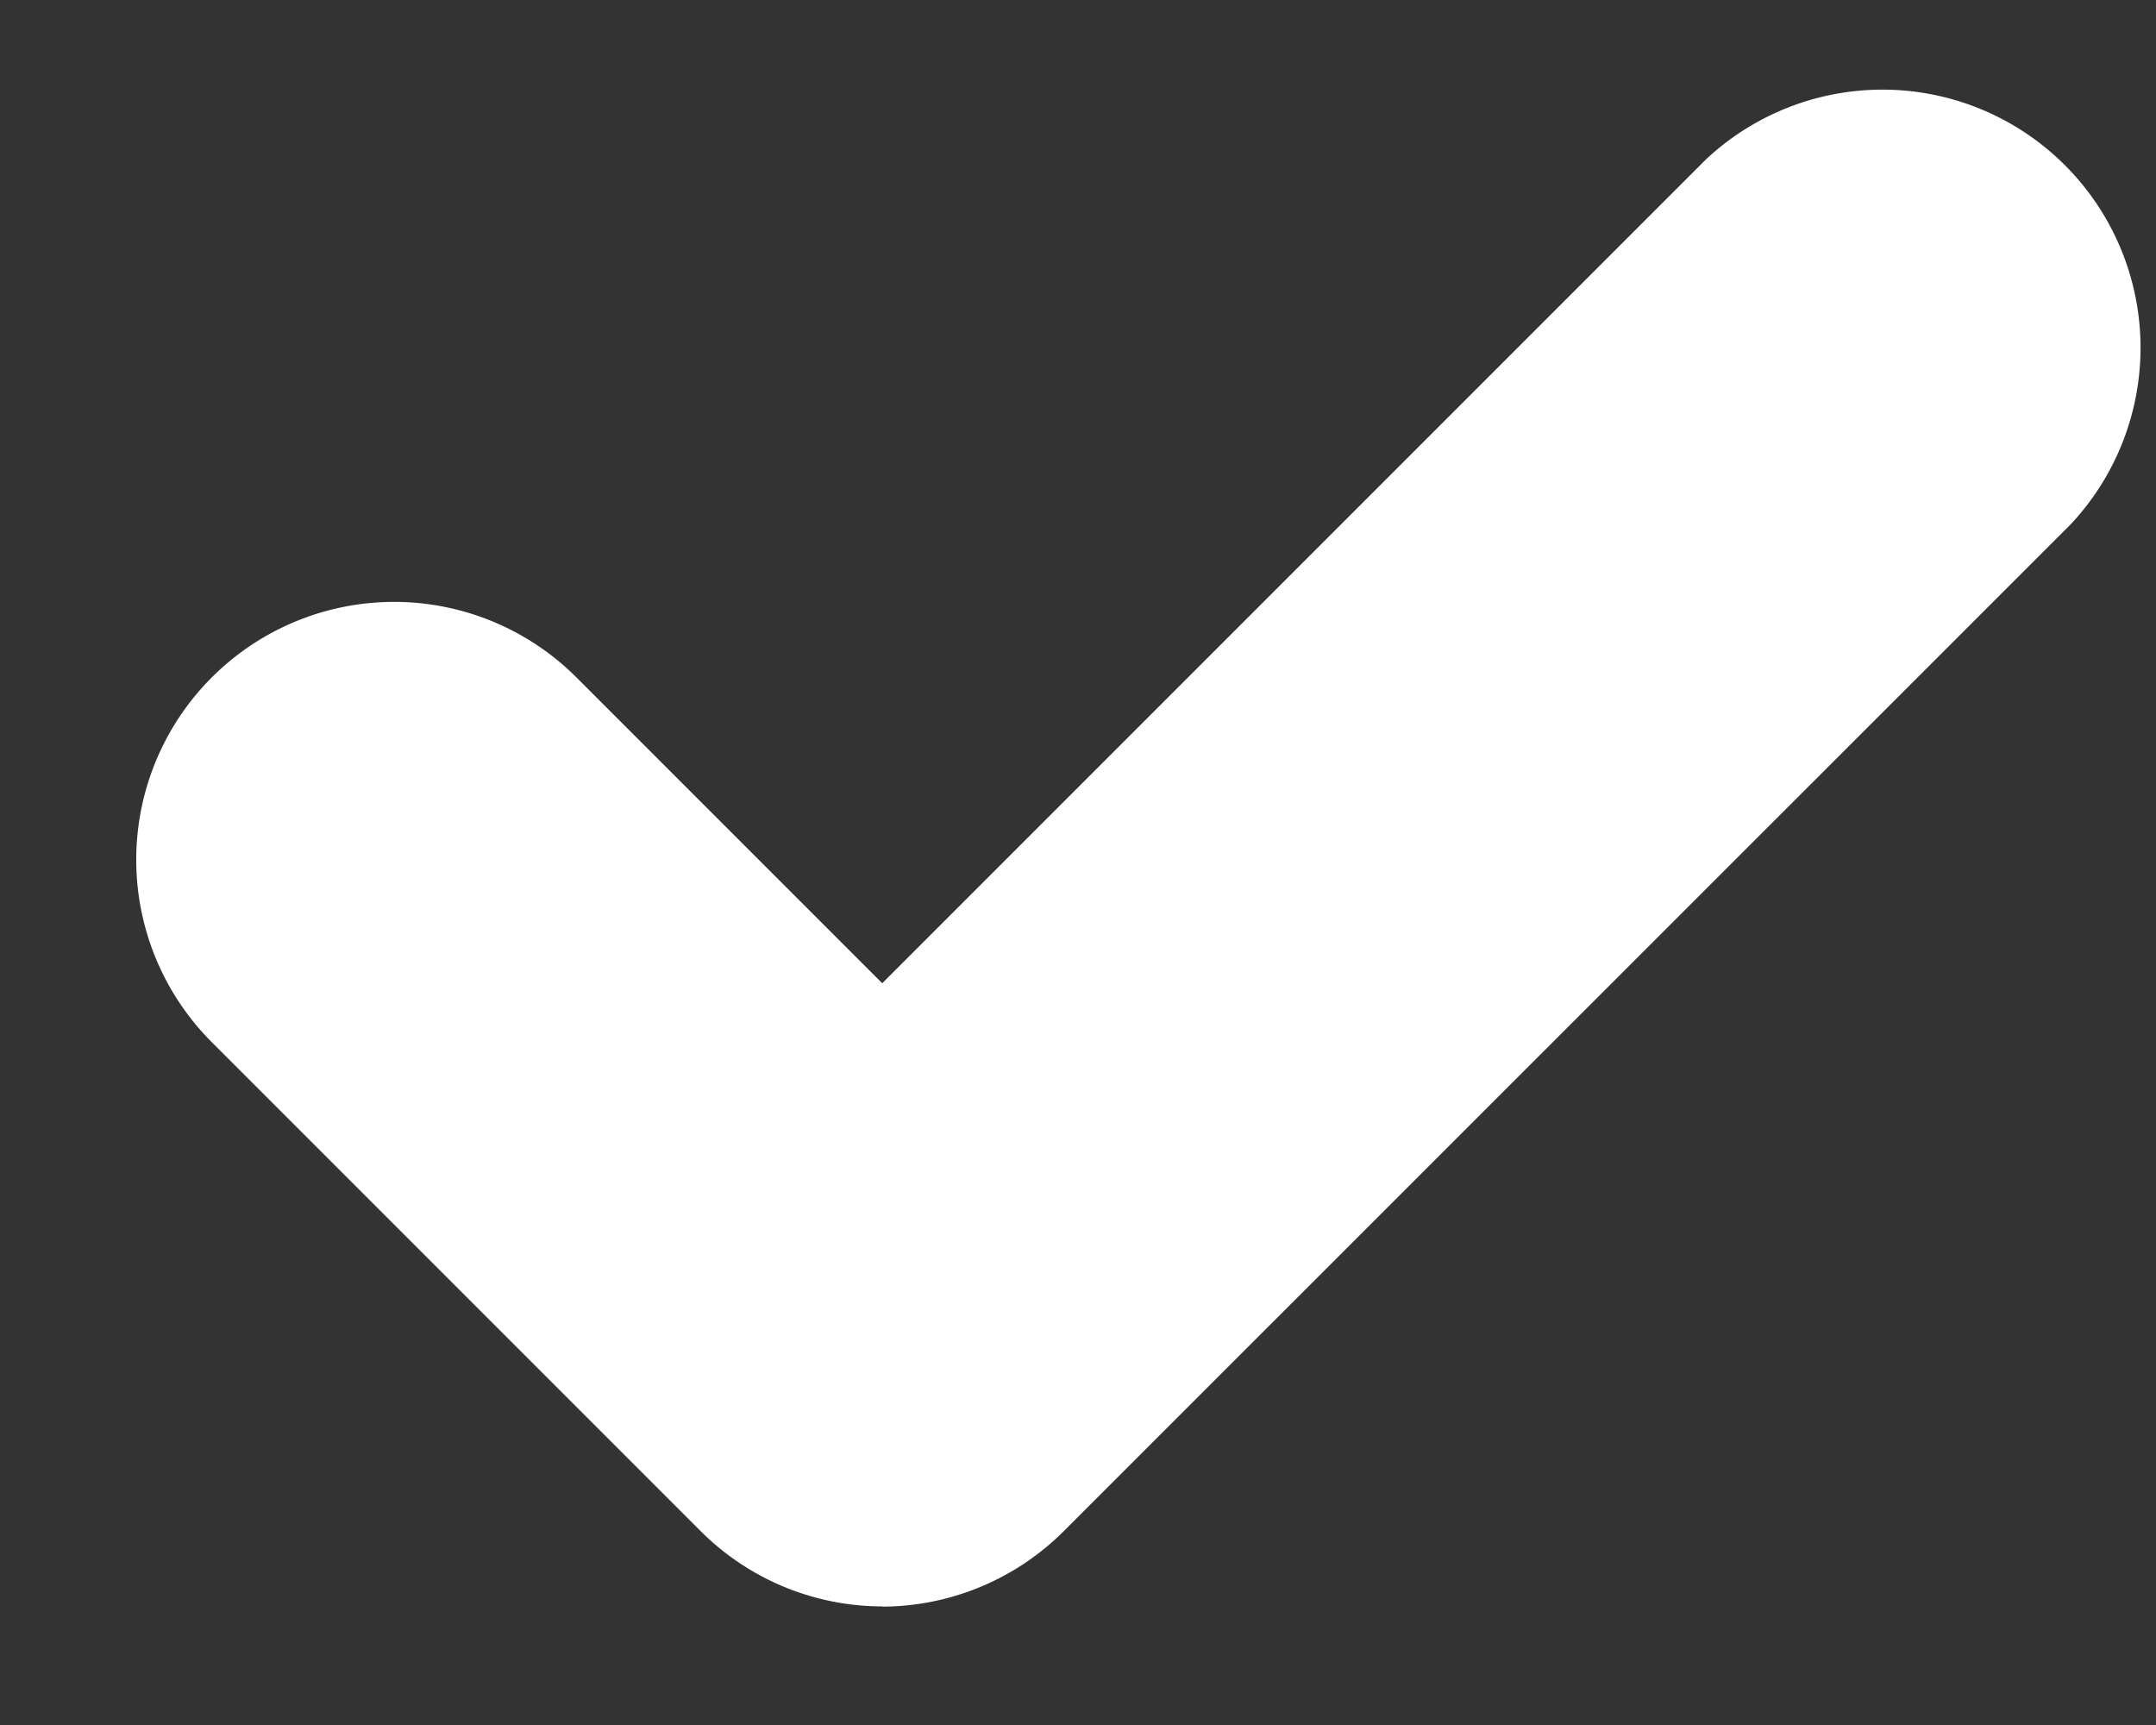 <svg width="10" height="8" fill="none" xmlns="http://www.w3.org/2000/svg"><rect width="100%" height="100%" fill="#333333" stroke="none"/><path d="M4.092 7.45a1.193 1.193 0 01-.846-.353L.982 4.833a1.196 1.196 0 111.692-1.691L4.092 4.56 7.912.74a1.197 1.197 0 011.691 1.693L4.935 7.1c-.224.224-.526.35-.843.351z" fill="#fff"/></svg>